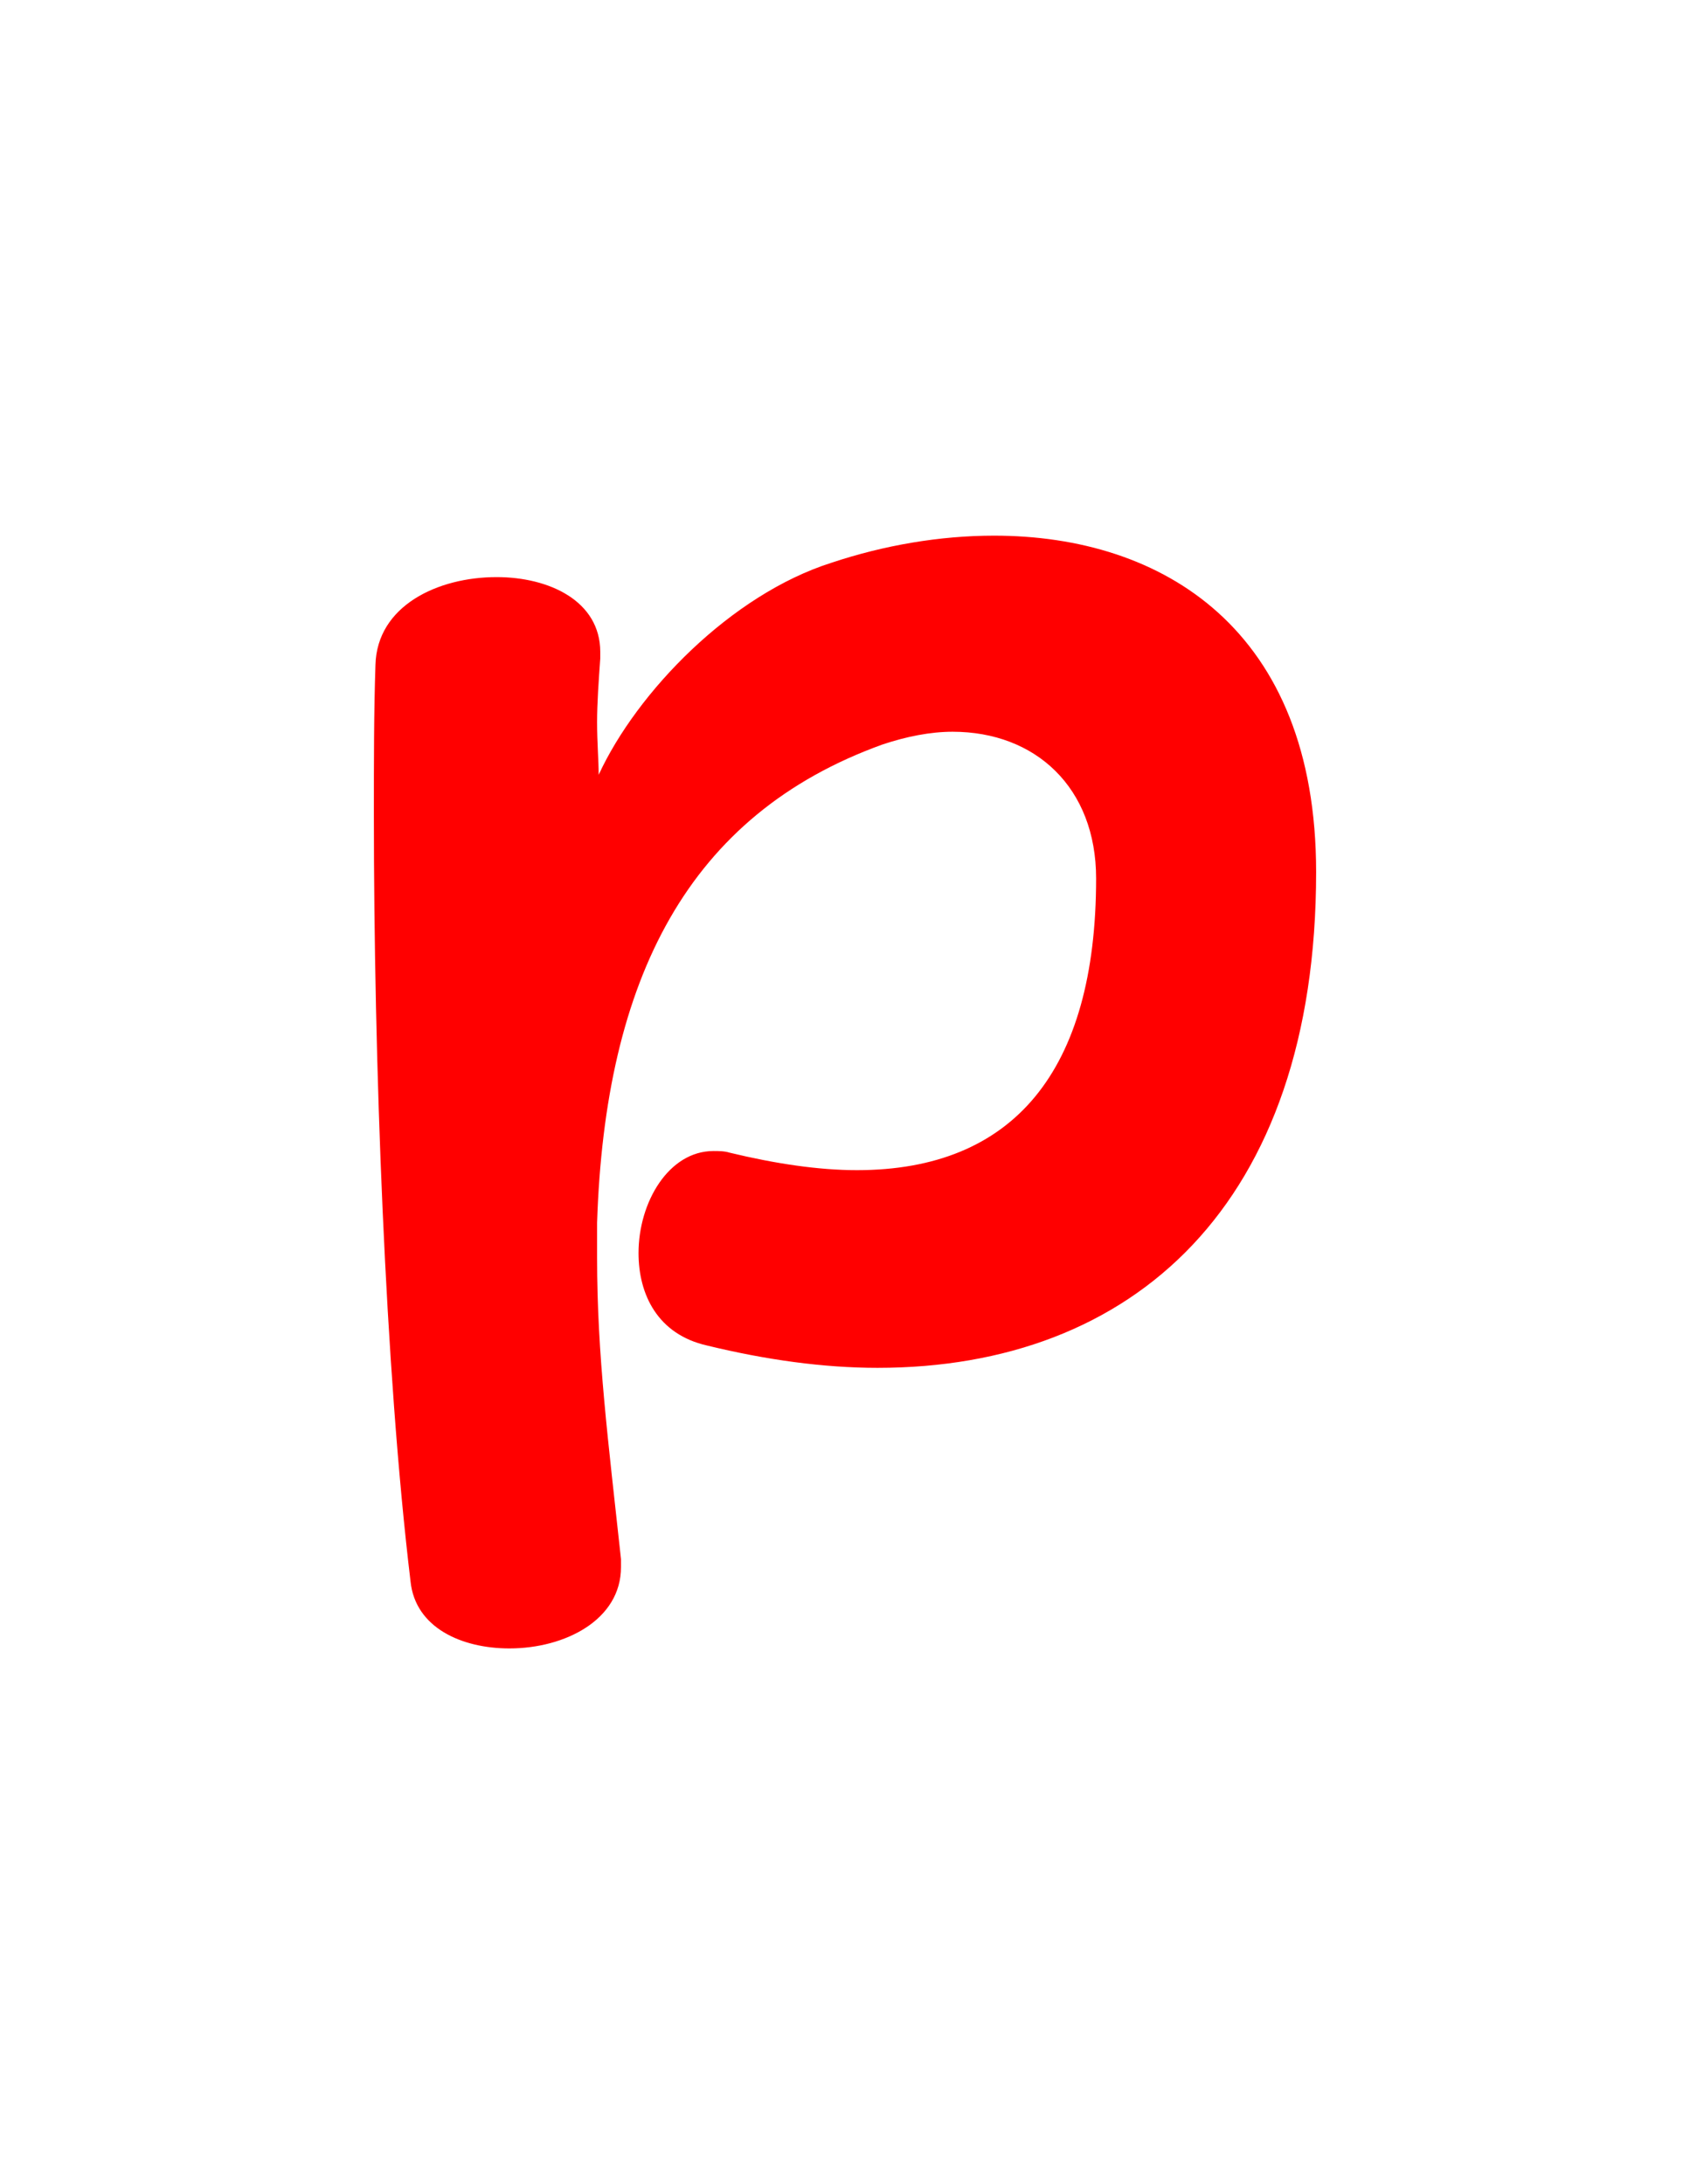 <svg version="1.1" xmlns="http://www.w3.org/2000/svg" xmlns:xlink="http://www.w3.org/1999/xlink" width="106" height="137" viewBox="0,0,106,137"><g transform="translate(-203,-127.5)"><g data-paper-data="{&quot;isPaintingLayer&quot;:true}" fill-rule="nonzero" stroke="none" stroke-linecap="butt" stroke-linejoin="miter" stroke-miterlimit="10" stroke-dasharray="" stroke-dashoffset="0" style="mix-blend-mode: normal"><path d="M258.05,213.3c-3.4,0 -7,-0.5 -10.7,-1.4c-3.1,-0.7 -4.3,-3.2 -4.3,-5.8c0,-3.2 1.9,-6.4 4.7,-6.4c0.3,0 0.7,0 1,0.1c2.9,0.7 5.6,1.1 8,1.1c9.8,0 15,-6.2 15,-18.3c0,-5.7 -3.8,-9.2 -9,-9.2c-1.4,0 -2.9,0.3 -4.4,0.8c-12.2,4.4 -17.4,14.7 -17.9,30c0,0.7 0,1.5 0,2.2c0,6.1 0.7,11.5 1.5,18.9c0,0.2 0,0.3 0,0.5c0,3.3 -3.5,5.1 -7,5.1c-3,0 -5.9,-1.3 -6.2,-4.2c-1.6,-13.3 -2.3,-32.7 -2.3,-48.1c0,-3.3 0,-6.5 0.1,-9.4c0.1,-3.7 3.9,-5.5 7.6,-5.5c3.3,0 6.5,1.5 6.5,4.7c0,0.1 0,0.3 0,0.4c-0.1,1.4 -0.2,2.8 -0.2,4c0,1.3 0.1,2.4 0.1,3.3c2.4,-5.2 8.3,-11.3 14.6,-13.3c3.3,-1.1 6.8,-1.7 10.2,-1.7c10.6,0 20.2,5.9 20.2,21.1c0,20.9 -11.5,31.1 -27.5,31.1z" fill="#ff0000" stroke-width="1"/><path d="M203,264.5v-137h106v137z" fill="none" stroke-width="0"/></g></g></svg>